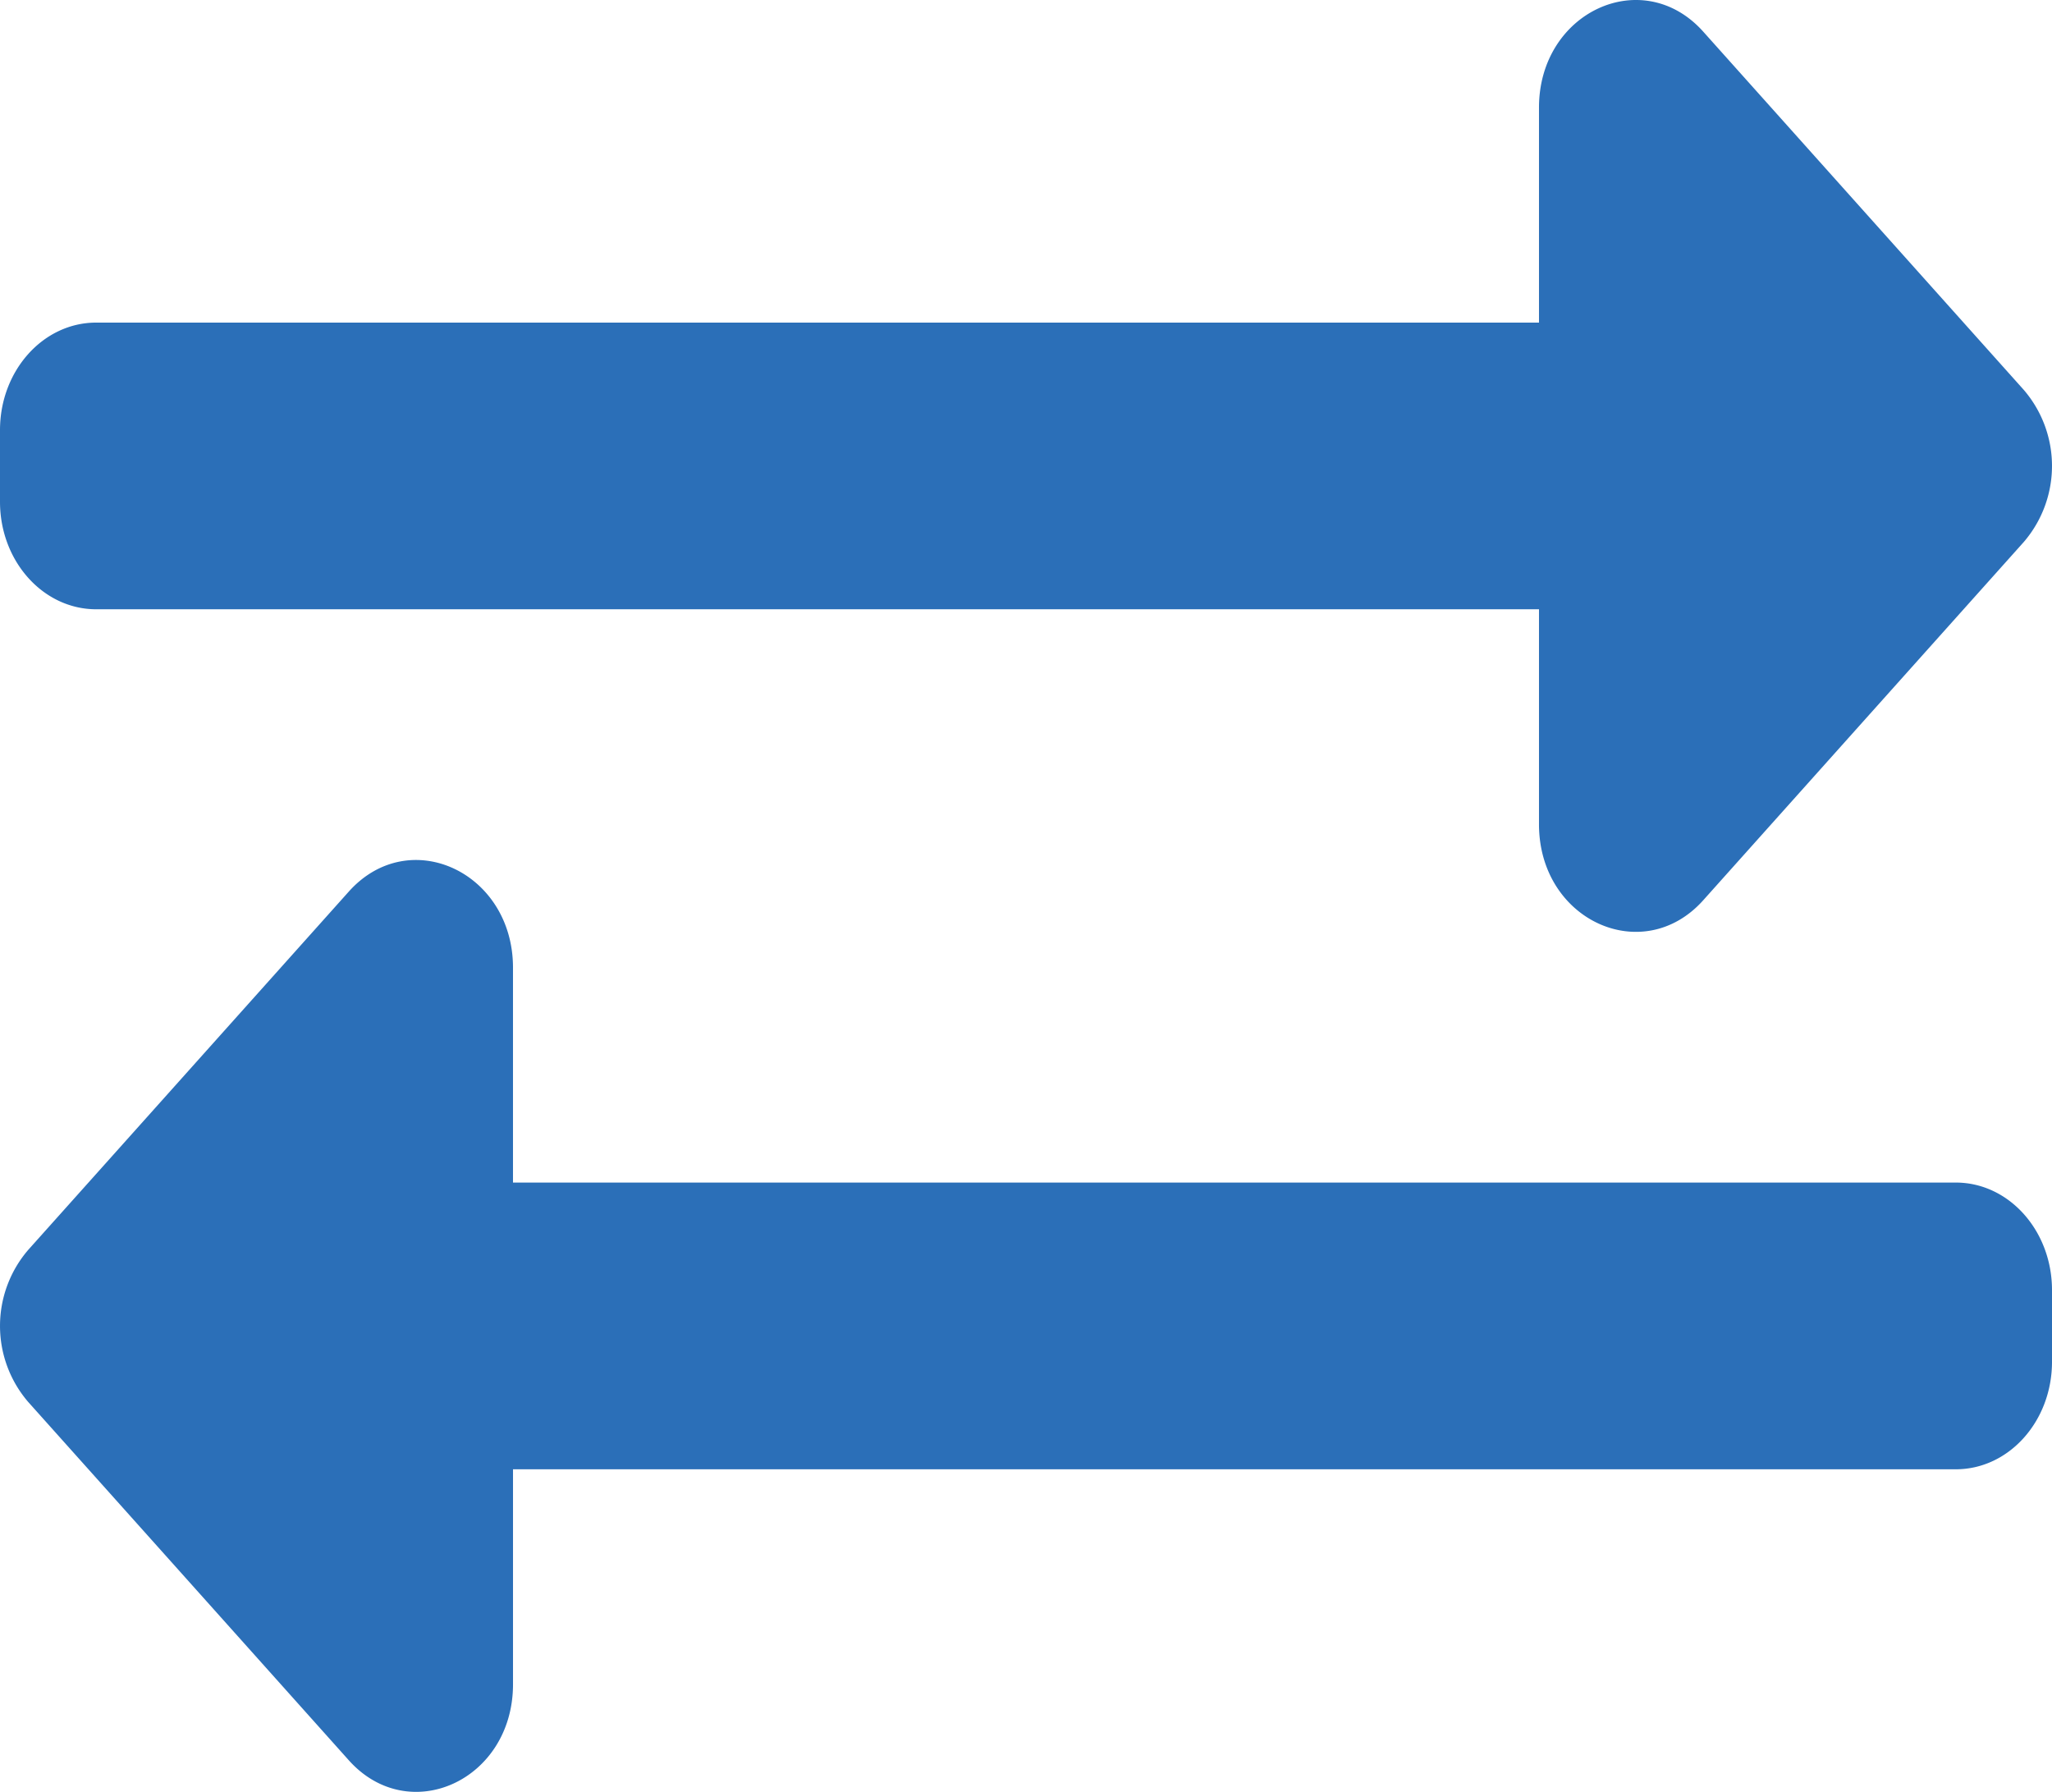 <svg xmlns="http://www.w3.org/2000/svg" width="122.63" height="107.073" viewBox="0 0 122.63 107.073">
  <path id="Icon_awesome-exchange-alt" data-name="Icon awesome-exchange-alt" d="M0,33.919V29.637c0-3.548,2.574-6.424,5.748-6.424H91.972V10.366c0-5.719,6.2-8.576,9.813-4.542l19.161,21.412a6.969,6.969,0,0,1,0,9.084L101.785,57.733c-3.6,4.018-9.813,1.2-9.813-4.542V40.343H5.748C2.574,40.343,0,37.467,0,33.919ZM116.881,74.6H30.657V61.755c0-5.7-6.194-8.586-9.813-4.542L1.684,78.625a6.969,6.969,0,0,0,0,9.084l19.161,21.412c3.6,4.022,9.813,1.2,9.813-4.542V91.733h86.224c3.175,0,5.748-2.876,5.748-6.424V81.027C122.63,77.479,120.056,74.6,116.881,74.6Z" transform="translate(0 -3.936)" fill="#2b6fb8"/>
</svg>
